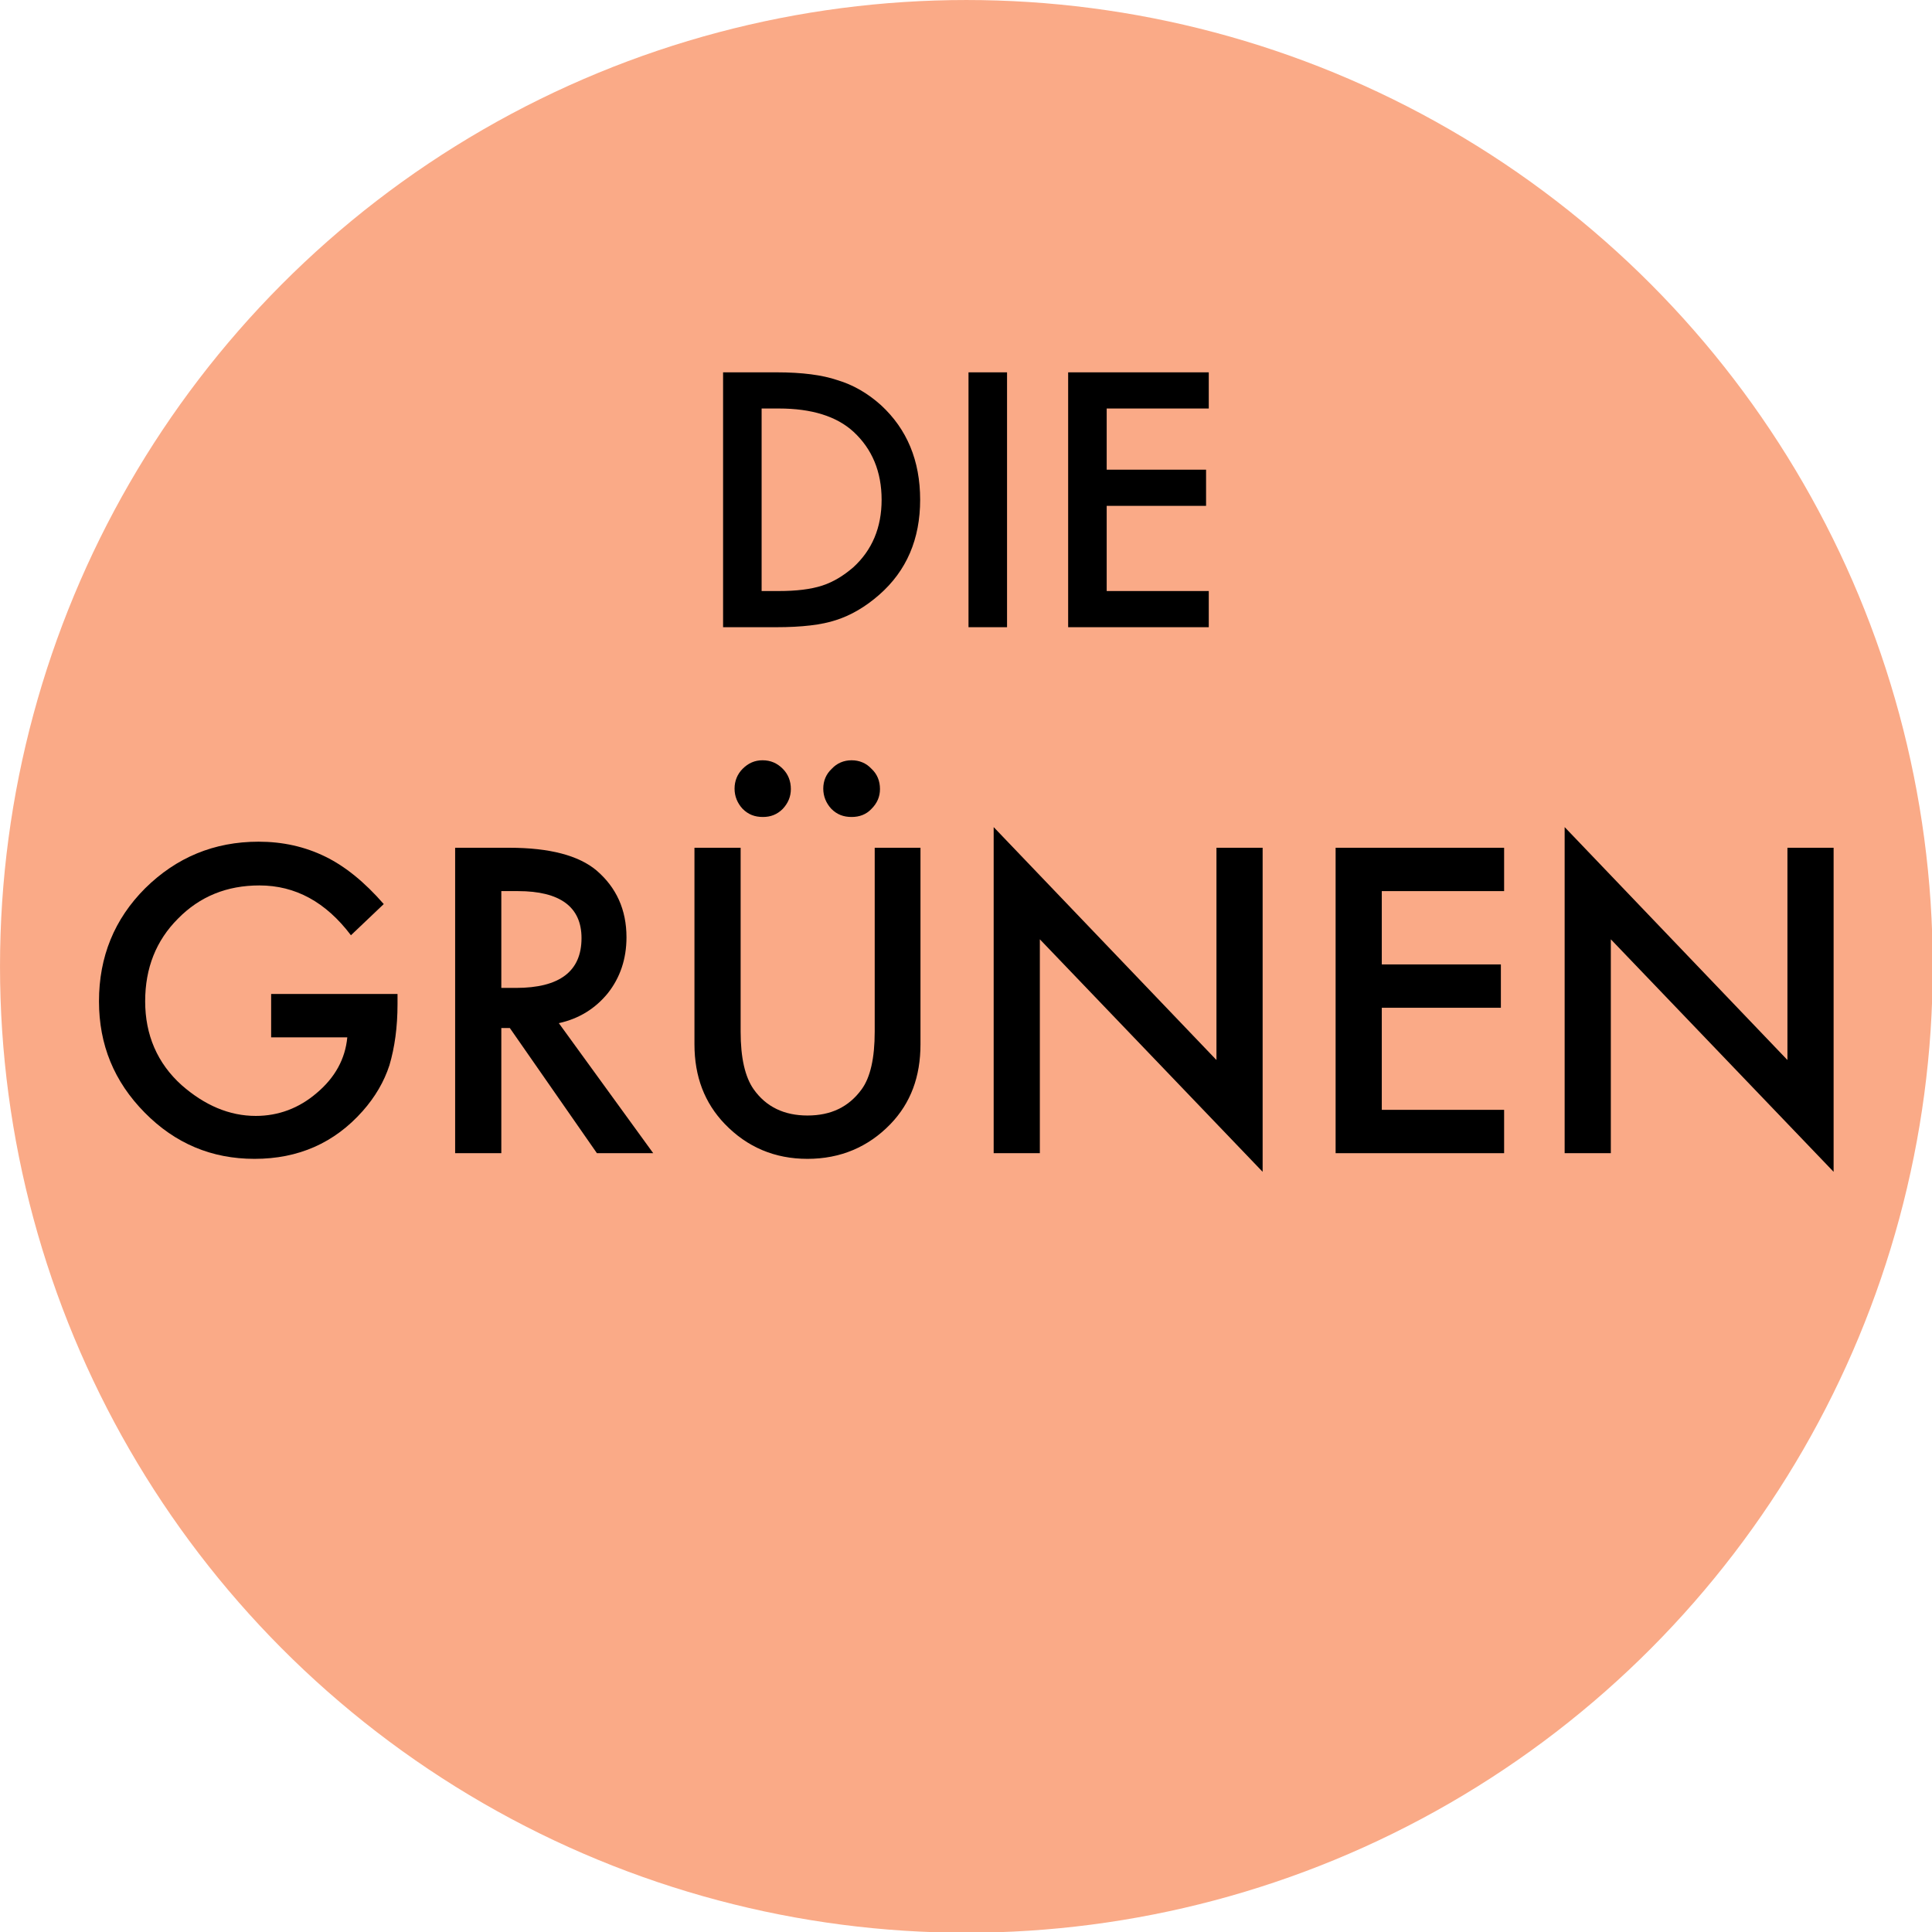 <?xml version="1.0" encoding="UTF-8" standalone="no"?>
<!DOCTYPE svg PUBLIC "-//W3C//DTD SVG 1.1//EN" "http://www.w3.org/Graphics/SVG/1.1/DTD/svg11.dtd">
<svg width="100%" height="100%" viewBox="0 0 50 50" version="1.1" xmlns="http://www.w3.org/2000/svg" xmlns:xlink="http://www.w3.org/1999/xlink" xml:space="preserve" xmlns:serif="http://www.serif.com/" style="fill-rule:evenodd;clip-rule:evenodd;stroke-linejoin:round;stroke-miterlimit:2;">
    <g transform="matrix(1.02,0,0,1.02,-0.576,-0.981)">
        <circle cx="25.084" cy="25.481" r="24.519" style="fill:rgb(250,170,135);"/>
    </g>
    <g transform="matrix(1.438,0,0,1.438,-13.934,4.593)">
        <g transform="matrix(7.29,0,0,7.29,11.085,17.56)">
            <path d="M0.478,-0.393L0.79,-0.393L0.79,-0.368C0.79,-0.311 0.783,-0.261 0.77,-0.217C0.757,-0.177 0.735,-0.139 0.704,-0.104C0.634,-0.025 0.545,0.014 0.437,0.014C0.331,0.014 0.241,-0.024 0.166,-0.1C0.09,-0.177 0.053,-0.268 0.053,-0.375C0.053,-0.485 0.091,-0.578 0.167,-0.654C0.244,-0.73 0.337,-0.769 0.447,-0.769C0.506,-0.769 0.561,-0.757 0.612,-0.732C0.661,-0.708 0.709,-0.669 0.756,-0.615L0.675,-0.538C0.613,-0.62 0.538,-0.661 0.449,-0.661C0.369,-0.661 0.302,-0.634 0.248,-0.579C0.194,-0.525 0.167,-0.457 0.167,-0.375C0.167,-0.292 0.197,-0.222 0.257,-0.168C0.314,-0.118 0.375,-0.092 0.44,-0.092C0.496,-0.092 0.547,-0.111 0.591,-0.149C0.636,-0.187 0.661,-0.233 0.666,-0.286L0.478,-0.286L0.478,-0.393Z" style="fill-rule:nonzero;"/>
        </g>
        <g transform="matrix(7.29,0,0,7.29,17.225,17.56)">
            <path d="M0.346,-0.321L0.579,0L0.44,0L0.225,-0.309L0.204,-0.309L0.204,0L0.09,0L0.09,-0.754L0.224,-0.754C0.323,-0.754 0.395,-0.735 0.439,-0.698C0.488,-0.656 0.513,-0.601 0.513,-0.533C0.513,-0.479 0.497,-0.433 0.467,-0.395C0.436,-0.357 0.396,-0.332 0.346,-0.321ZM0.204,-0.408L0.24,-0.408C0.348,-0.408 0.402,-0.449 0.402,-0.531C0.402,-0.608 0.349,-0.647 0.245,-0.647L0.204,-0.647L0.204,-0.408Z" style="fill-rule:nonzero;"/>
        </g>
        <g transform="matrix(7.29,0,0,7.29,21.532,17.56)">
            <path d="M0.204,-0.754L0.204,-0.3C0.204,-0.235 0.215,-0.188 0.236,-0.158C0.267,-0.114 0.312,-0.093 0.369,-0.093C0.427,-0.093 0.471,-0.114 0.503,-0.158C0.524,-0.187 0.535,-0.234 0.535,-0.3L0.535,-0.754L0.648,-0.754L0.648,-0.269C0.648,-0.189 0.624,-0.124 0.574,-0.072C0.519,-0.015 0.45,0.014 0.369,0.014C0.288,0.014 0.22,-0.015 0.165,-0.072C0.115,-0.124 0.09,-0.189 0.09,-0.269L0.09,-0.754L0.204,-0.754ZM0.189,-0.9C0.189,-0.919 0.196,-0.936 0.209,-0.949C0.223,-0.963 0.239,-0.97 0.258,-0.97C0.278,-0.97 0.294,-0.963 0.308,-0.949C0.321,-0.936 0.328,-0.919 0.328,-0.899C0.328,-0.88 0.321,-0.864 0.308,-0.85C0.294,-0.836 0.278,-0.83 0.259,-0.83C0.239,-0.83 0.223,-0.836 0.209,-0.85C0.196,-0.864 0.189,-0.881 0.189,-0.9ZM0.408,-0.9C0.408,-0.919 0.415,-0.936 0.429,-0.949C0.442,-0.963 0.459,-0.97 0.478,-0.97C0.497,-0.97 0.514,-0.963 0.527,-0.949C0.541,-0.936 0.548,-0.919 0.548,-0.899C0.548,-0.88 0.541,-0.864 0.527,-0.85C0.514,-0.836 0.497,-0.83 0.478,-0.83C0.458,-0.83 0.442,-0.836 0.428,-0.85C0.415,-0.864 0.408,-0.881 0.408,-0.9Z" style="fill-rule:nonzero;"/>
        </g>
        <g transform="matrix(7.29,0,0,7.29,26.917,17.56)">
            <path d="M0.09,0L0.09,-0.805L0.64,-0.23L0.64,-0.754L0.754,-0.754L0.754,0.046L0.204,-0.528L0.204,0L0.09,0Z" style="fill-rule:nonzero;"/>
        </g>
        <g transform="matrix(7.29,0,0,7.29,33.071,17.56)">
            <path d="M0.506,-0.647L0.204,-0.647L0.204,-0.466L0.498,-0.466L0.498,-0.359L0.204,-0.359L0.204,-0.107L0.506,-0.107L0.506,0L0.09,0L0.09,-0.754L0.506,-0.754L0.506,-0.647Z" style="fill-rule:nonzero;"/>
        </g>
        <g transform="matrix(7.29,0,0,7.29,37.193,17.56)">
            <path d="M0.09,0L0.09,-0.805L0.64,-0.23L0.64,-0.754L0.754,-0.754L0.754,0.046L0.204,-0.528L0.204,0L0.09,0Z" style="fill-rule:nonzero;"/>
        </g>
    </g>
    <g transform="matrix(1.2,0,0,1.2,4.624,-4.84)">
        <g transform="matrix(7.29,0,0,7.29,11.085,17.56)">
            <path d="M0.09,0L0.09,-0.754L0.249,-0.754C0.324,-0.754 0.384,-0.746 0.428,-0.731C0.475,-0.717 0.518,-0.692 0.557,-0.657C0.634,-0.586 0.673,-0.493 0.673,-0.377C0.673,-0.261 0.633,-0.167 0.552,-0.096C0.511,-0.06 0.468,-0.035 0.424,-0.021C0.382,-0.007 0.323,0 0.247,0L0.09,0ZM0.204,-0.107L0.255,-0.107C0.306,-0.107 0.349,-0.112 0.383,-0.123C0.417,-0.134 0.447,-0.153 0.475,-0.177C0.531,-0.228 0.559,-0.295 0.559,-0.377C0.559,-0.46 0.531,-0.527 0.476,-0.578C0.426,-0.624 0.352,-0.647 0.255,-0.647L0.204,-0.647L0.204,-0.107Z" style="fill-rule:nonzero;"/>
        </g>
        <g transform="matrix(7.29,0,0,7.29,16.378,17.56)">
            <rect x="0.09" y="-0.754" width="0.114" height="0.754" style="fill-rule:nonzero;"/>
        </g>
        <g transform="matrix(7.29,0,0,7.29,18.527,17.56)">
            <path d="M0.506,-0.647L0.204,-0.647L0.204,-0.466L0.498,-0.466L0.498,-0.359L0.204,-0.359L0.204,-0.107L0.506,-0.107L0.506,0L0.09,0L0.09,-0.754L0.506,-0.754L0.506,-0.647Z" style="fill-rule:nonzero;"/>
        </g>
    </g>
</svg>
